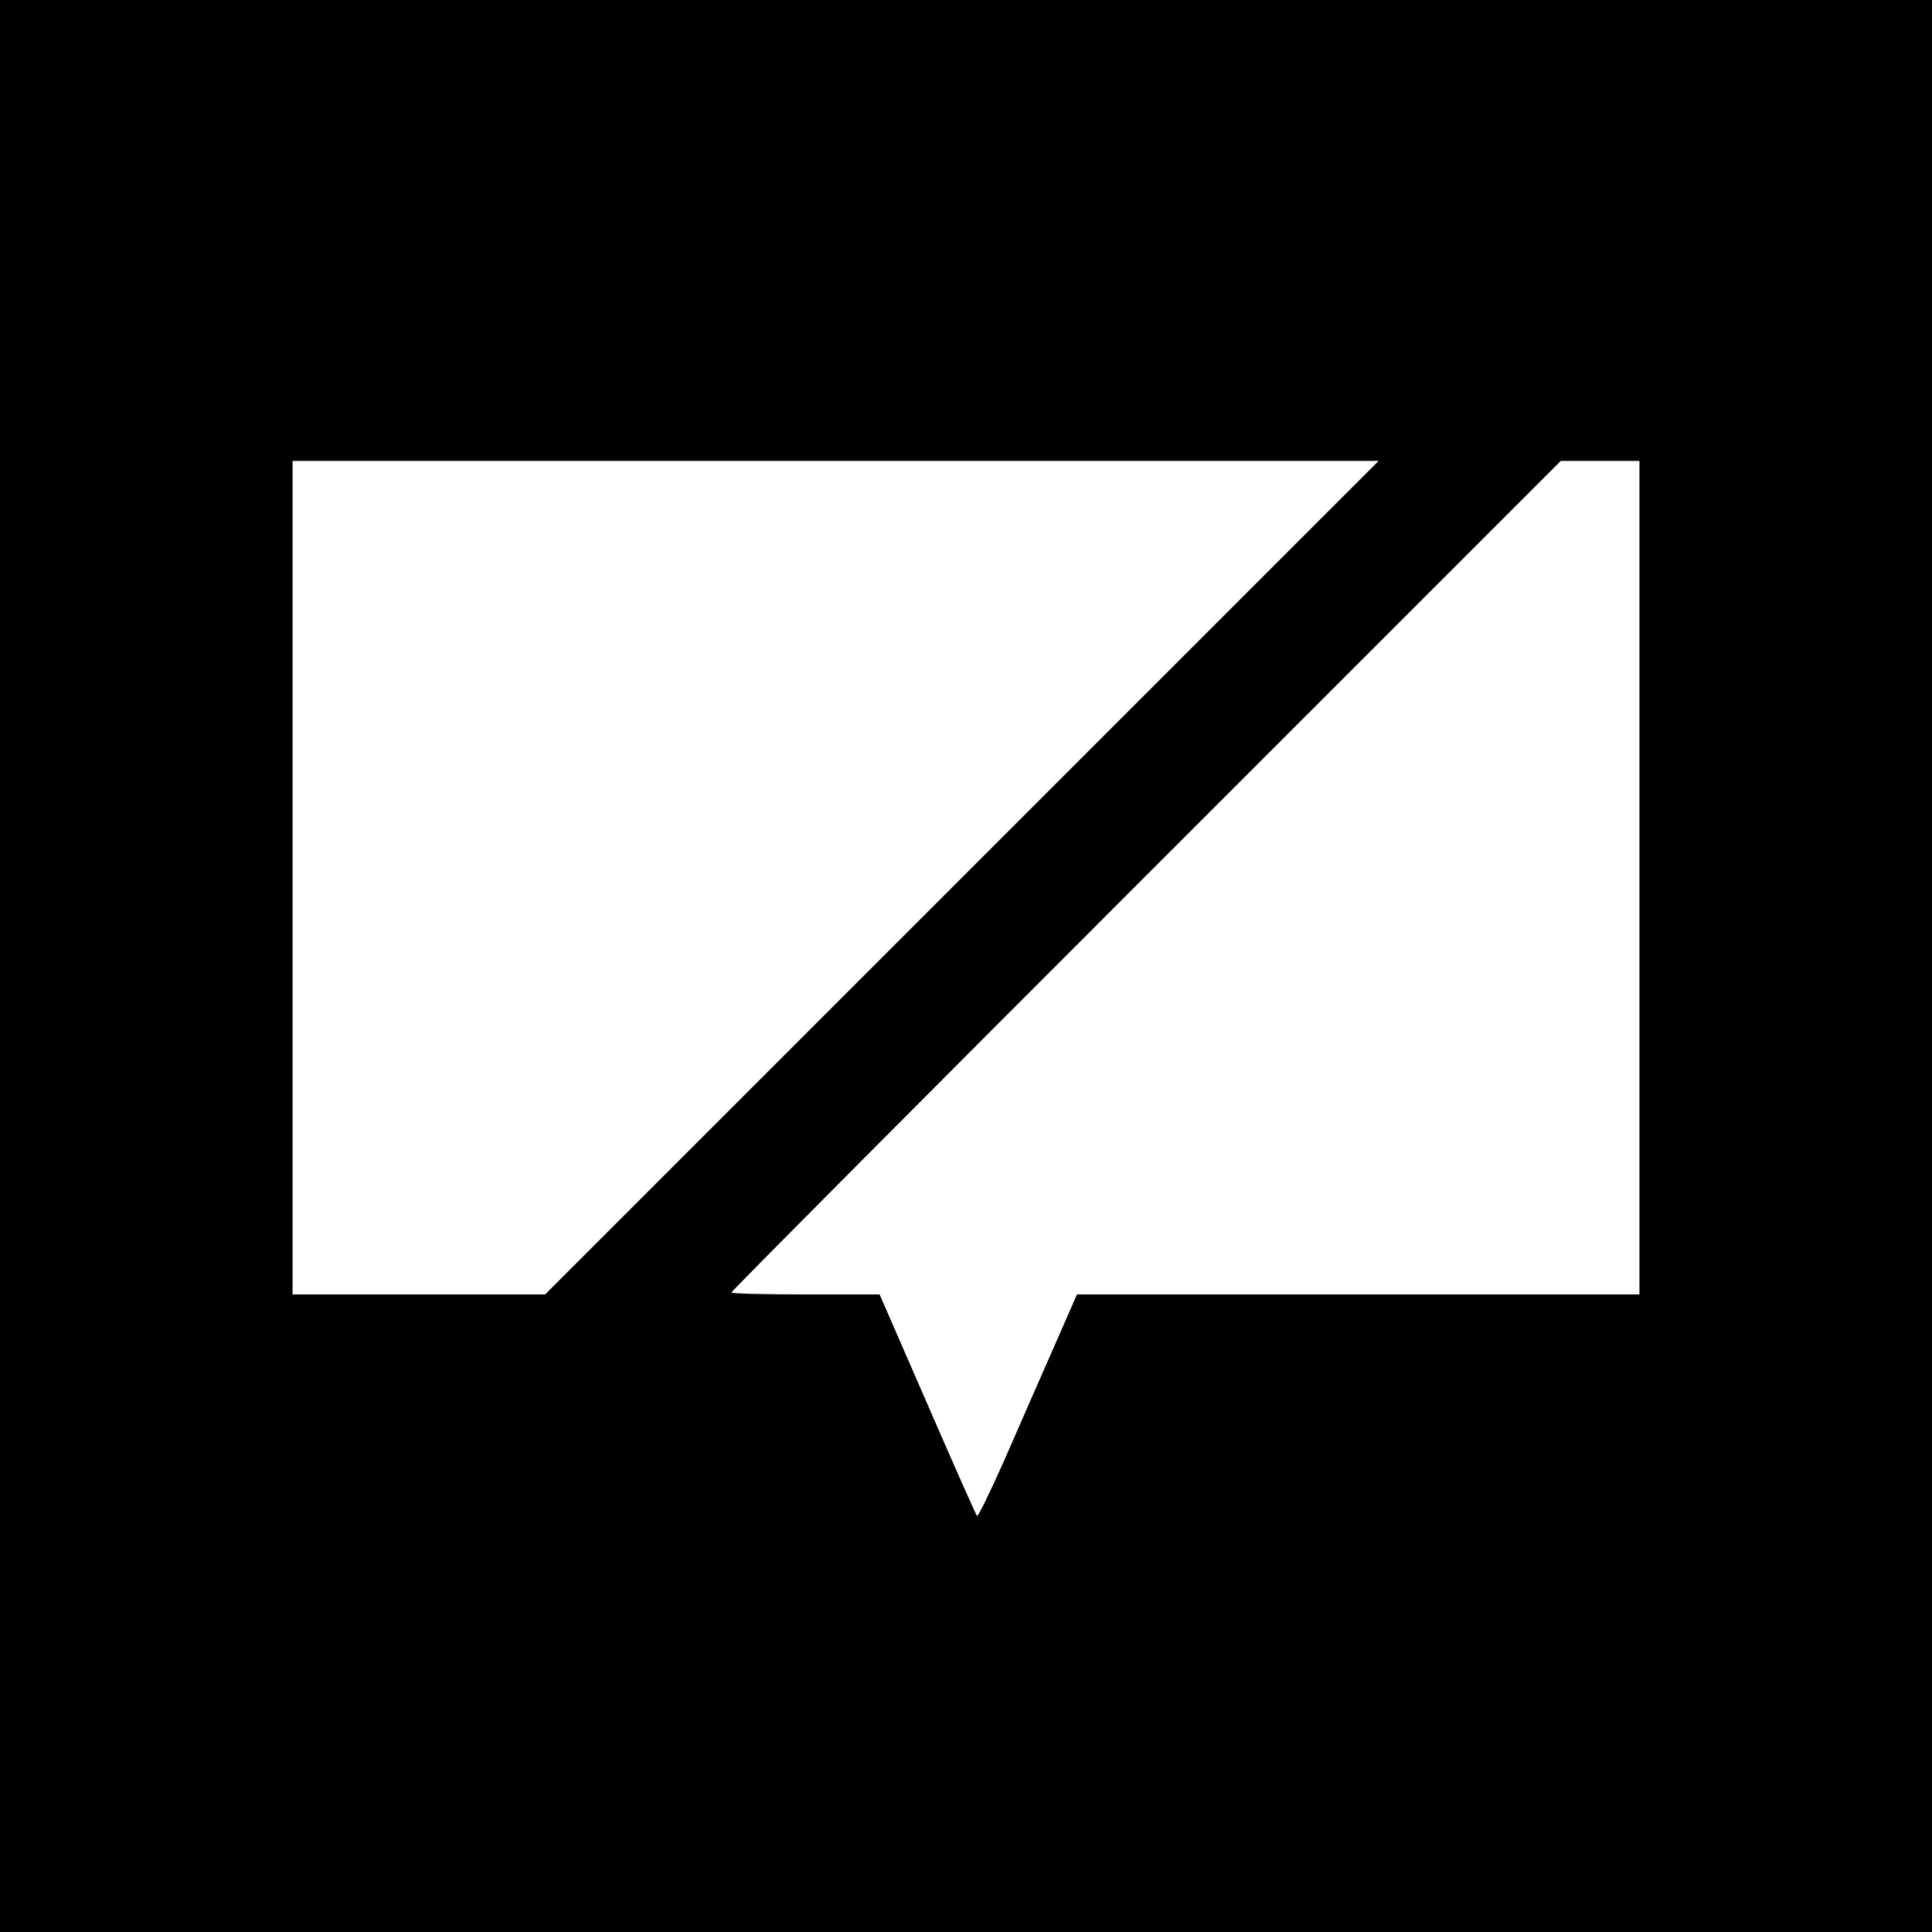 <?xml version="1.0" standalone="no"?>
<!DOCTYPE svg PUBLIC "-//W3C//DTD SVG 20010904//EN"
 "http://www.w3.org/TR/2001/REC-SVG-20010904/DTD/svg10.dtd">
<svg version="1.0" xmlns="http://www.w3.org/2000/svg"
 width="700pt" height="700pt" viewBox="0 0 700 700"
 preserveAspectRatio="xMidYMid meet">
<g transform="translate(0,700) scale(0.1,-0.1)"
fill="#000000" stroke="none">
<path d="M0 3500 l0 -3500 3500 0 3500 0 0 3500 0 3500 -3500 0 -3500 0 0
-3500z m3485 320 l-1510 -1510 -457 0 -458 0 0 1510 0 1510 1967 0 1968 0
-1510 -1510z m2455 0 l0 -1510 -1019 0 -1019 0 -84 -192 c-47 -106 -127 -289
-178 -406 -52 -117 -97 -209 -100 -205 -4 5 -85 187 -180 406 l-173 397 -269
0 c-147 0 -268 3 -268 7 0 5 676 684 1502 1510 l1503 1503 142 0 143 0 0
-1510z"/>
</g>
</svg>
